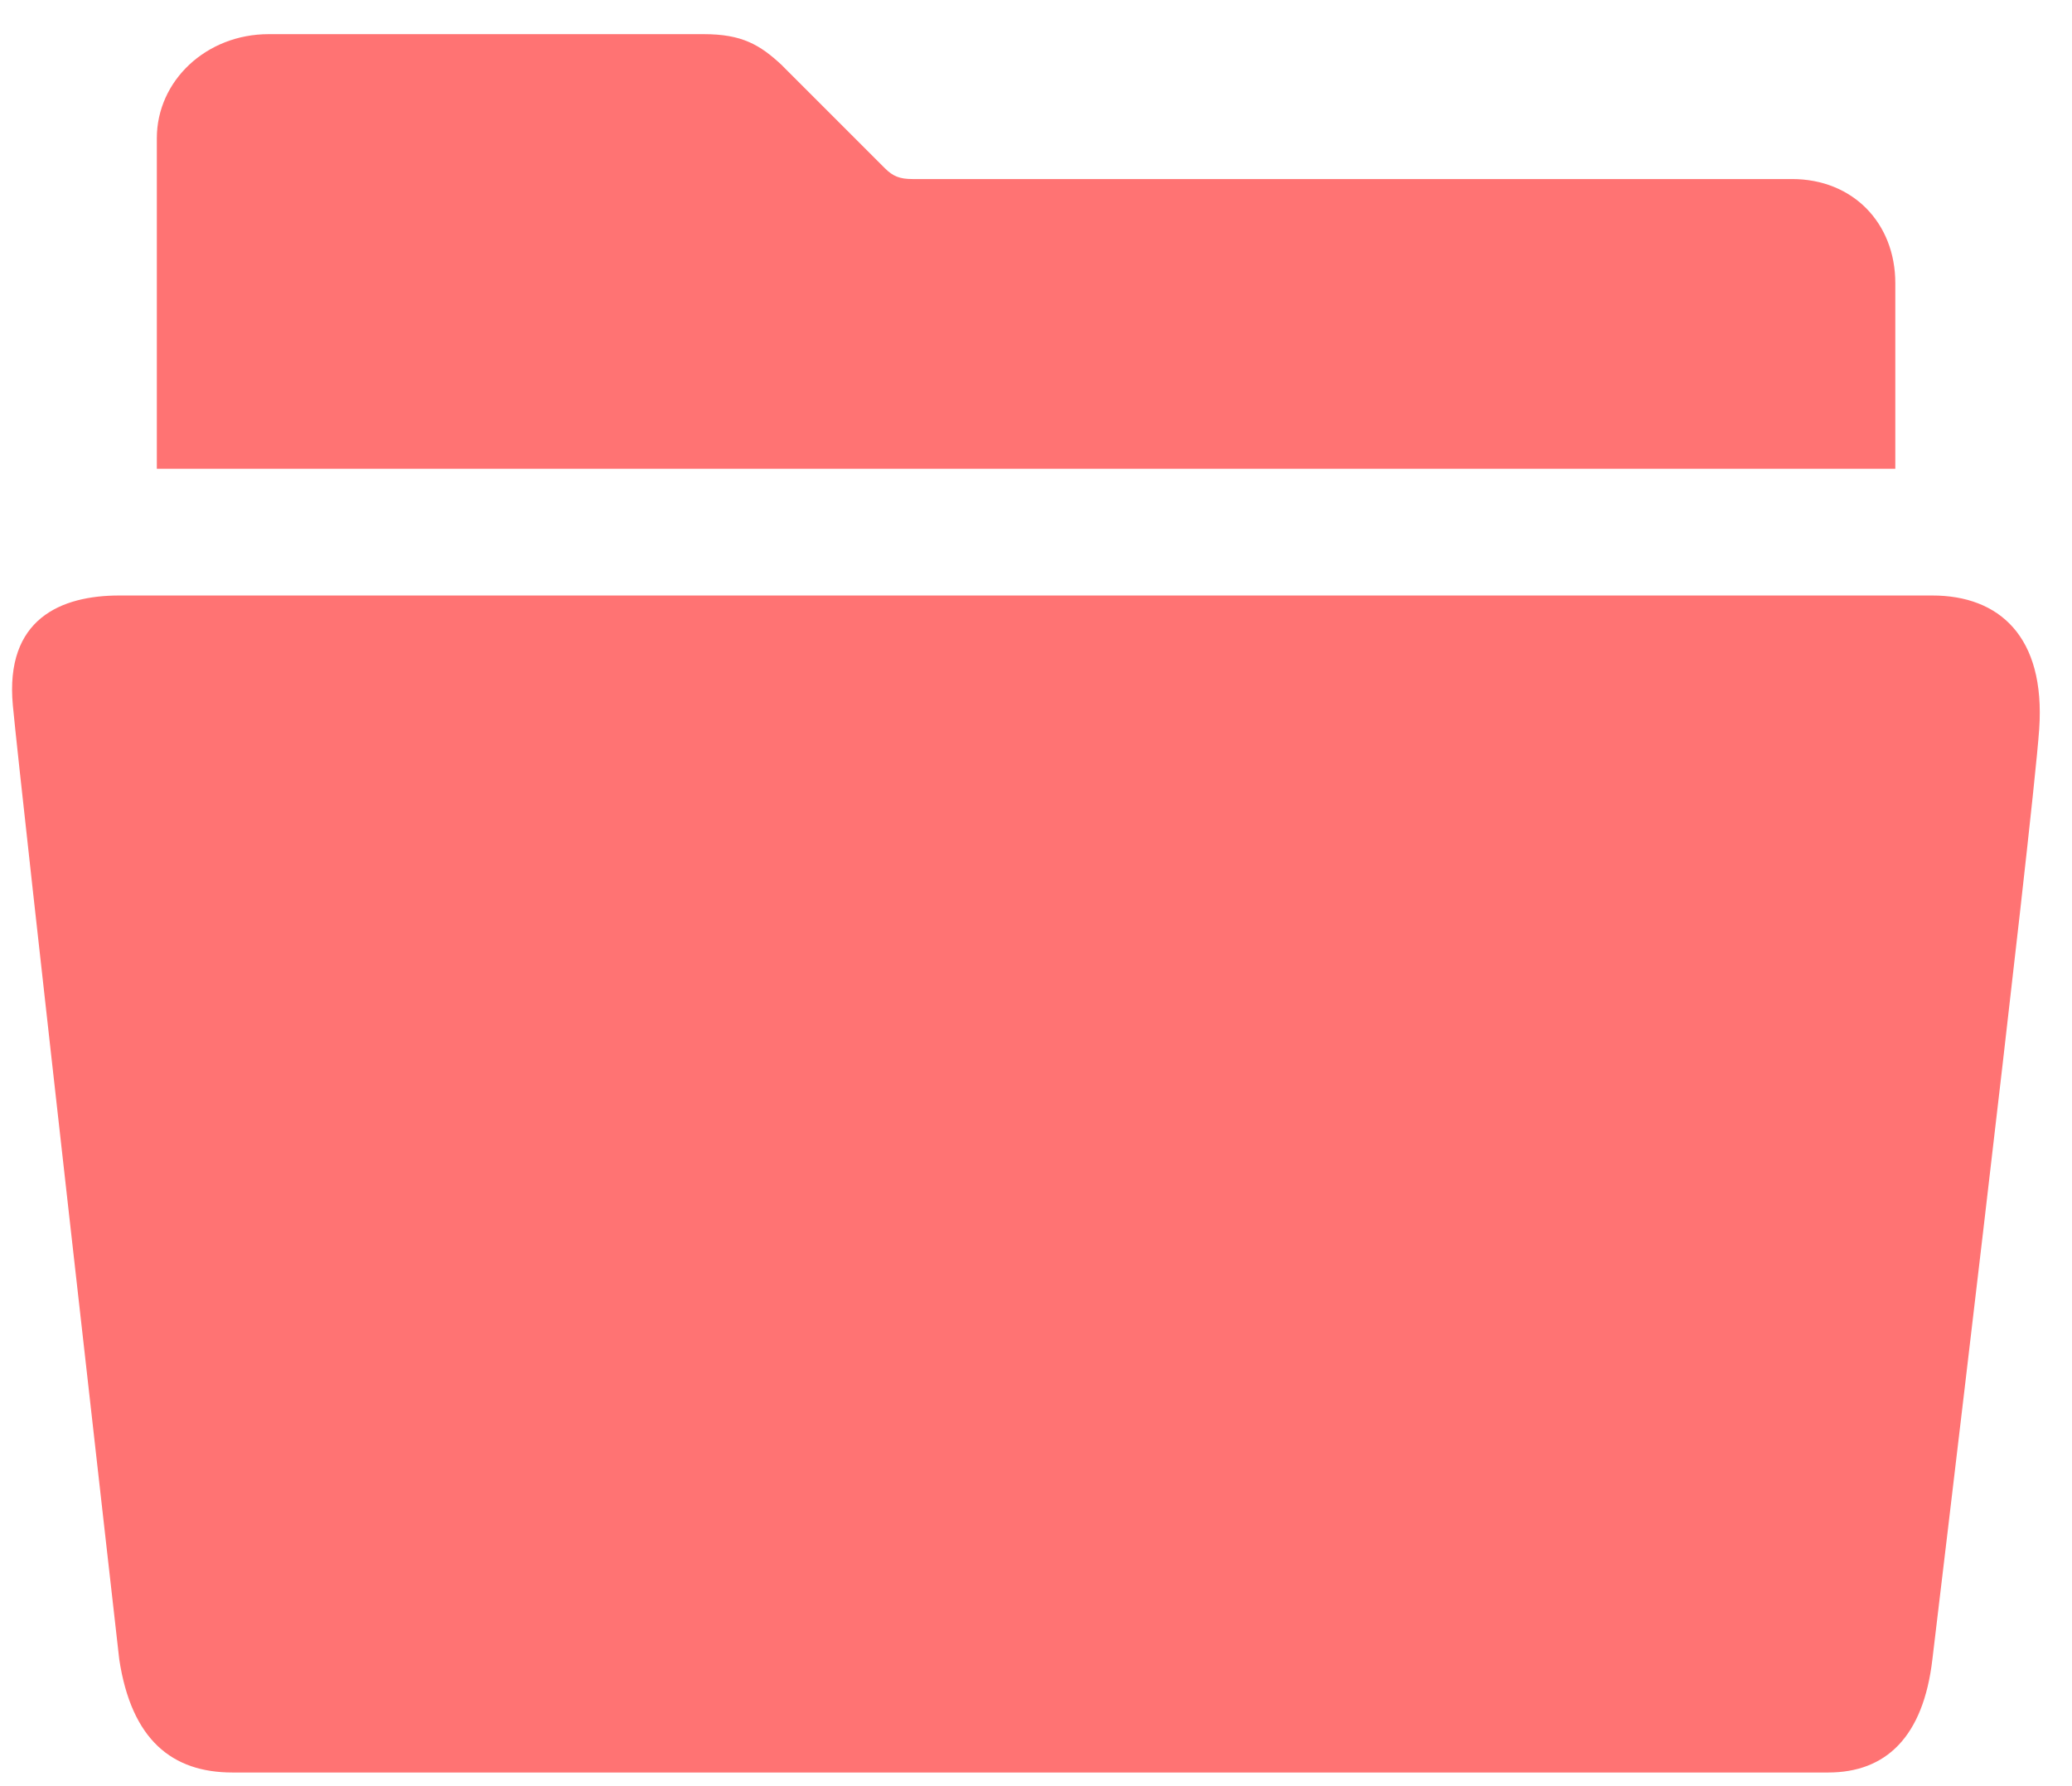 <svg width="29" height="25" viewBox="0 0 29 25" fill="none" xmlns="http://www.w3.org/2000/svg">
<path d="M26.527 3.963C26.527 3.12 25.931 2.506 25.082 2.506H12.771C12.593 2.506 12.498 2.468 12.384 2.354L10.958 0.928L10.946 0.915C10.635 0.624 10.382 0.478 9.85 0.478H3.76C2.886 0.478 2.195 1.131 2.195 1.935V6.561H26.527V3.963Z" fill="#FF7373"/>
<path d="M2.195 8.335C1.941 8.335 1.745 8.335 1.669 8.335C0.858 8.335 0.066 8.658 0.18 9.875C0.294 11.091 1.669 23.225 1.669 23.225C1.84 24.353 2.41 24.809 3.253 24.809H25.588C26.393 24.809 26.919 24.315 27.046 23.225C27.046 23.225 28.452 11.509 28.541 10.204C28.63 8.905 27.977 8.335 27.046 8.335C26.976 8.335 26.773 8.335 26.52 8.335H2.195Z" fill="#FF7373"/>
</svg>
